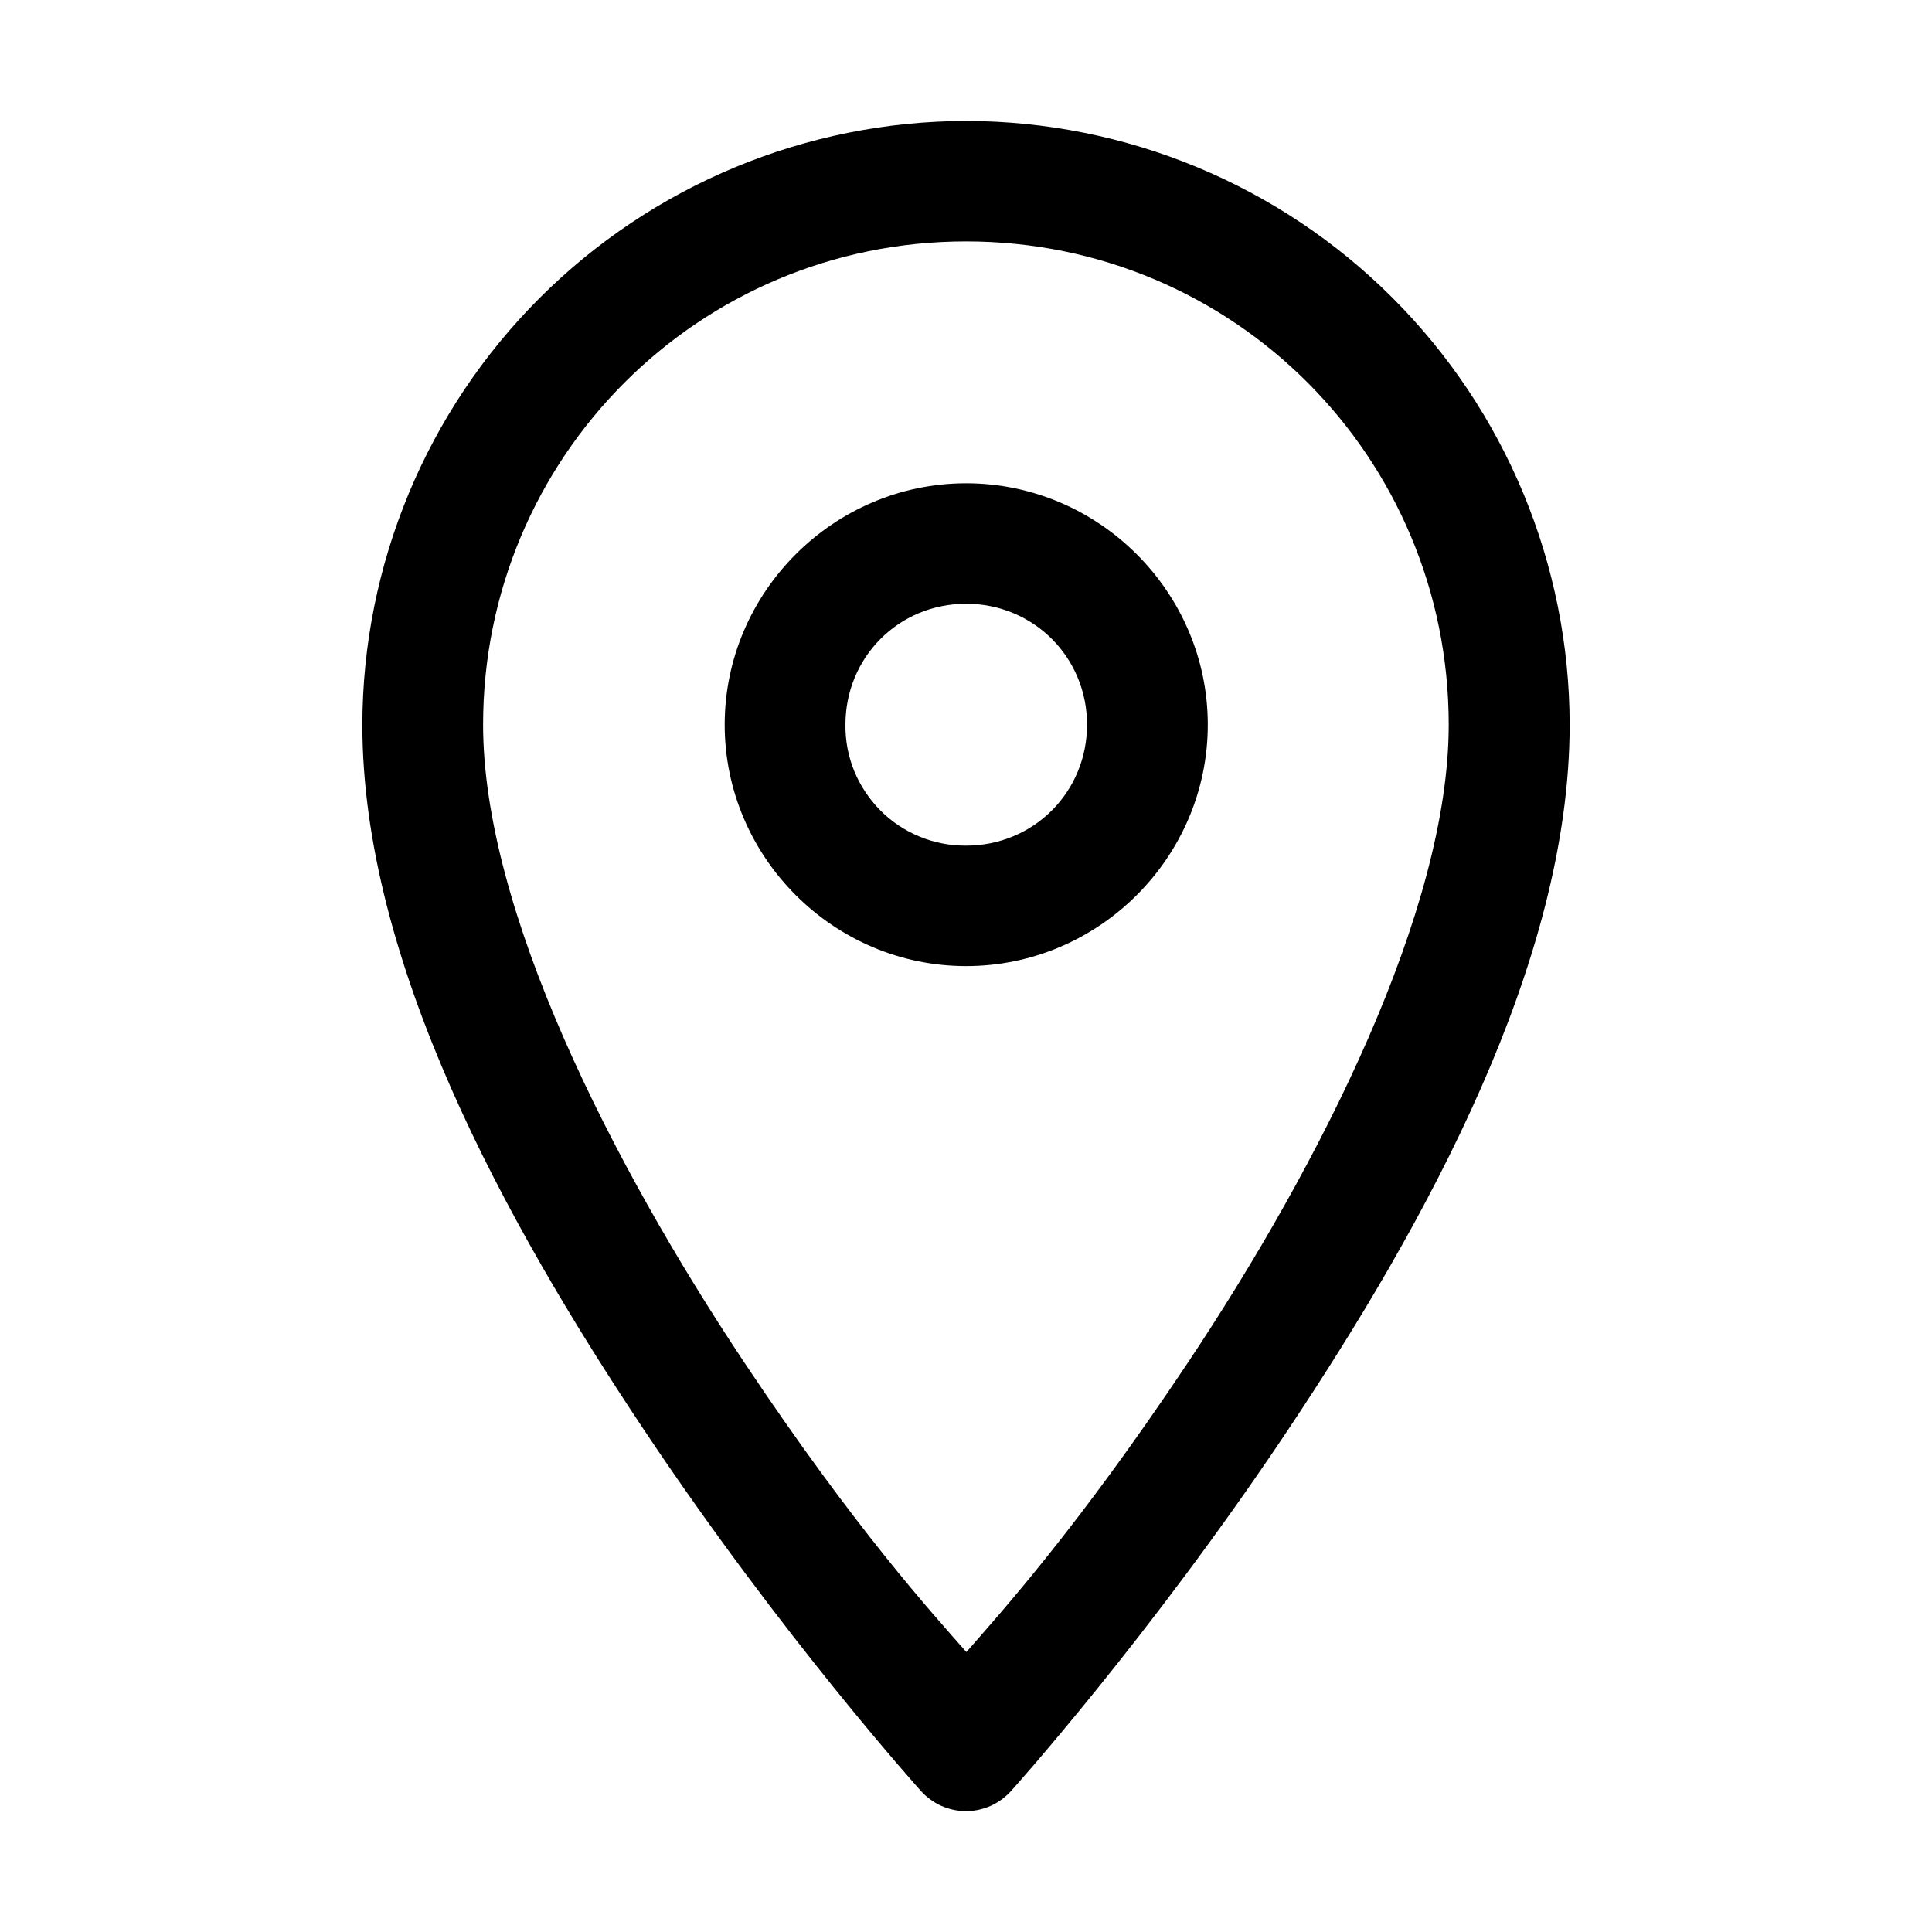 <svg width="20" height="20" viewBox="0 0 20 20" fill="none" xmlns="http://www.w3.org/2000/svg">
<path d="M10.001 1.252C8.344 1.255 6.756 1.915 5.585 3.086C4.414 4.257 3.754 5.845 3.751 7.502C3.751 9.959 5.232 12.652 6.666 14.801C8.1 16.951 9.536 18.543 9.536 18.543C9.594 18.607 9.666 18.659 9.746 18.695C9.826 18.73 9.912 18.749 10 18.749C10.087 18.749 10.174 18.73 10.254 18.695C10.334 18.659 10.405 18.607 10.464 18.543C10.464 18.543 11.9 16.951 13.334 14.801C14.768 12.652 16.249 9.959 16.249 7.502C16.247 5.845 15.588 4.257 14.417 3.085C13.246 1.913 11.658 1.255 10.001 1.252ZM10.001 2.499C12.772 2.499 14.997 4.734 14.997 7.502C14.997 9.422 13.674 12.04 12.295 14.109C11.147 15.829 10.355 16.698 10.004 17.102C9.649 16.698 8.855 15.829 7.708 14.109C6.33 12.04 5.001 9.422 5.001 7.502C5.001 4.734 7.233 2.499 10.001 2.499ZM10.001 5.003C8.629 5.003 7.502 6.13 7.502 7.502C7.502 8.874 8.629 10.001 10.001 10.001C11.376 10.001 12.503 8.874 12.503 7.502C12.503 6.13 11.376 5.003 10.001 5.003ZM10.001 6.25C10.7 6.25 11.253 6.805 11.253 7.502C11.253 8.199 10.7 8.754 10.001 8.754C9.836 8.755 9.673 8.724 9.521 8.661C9.369 8.599 9.23 8.507 9.114 8.39C8.998 8.273 8.906 8.135 8.843 7.982C8.781 7.83 8.75 7.667 8.752 7.502C8.752 6.805 9.302 6.25 10.001 6.25Z" fill="black"/>
</svg>
